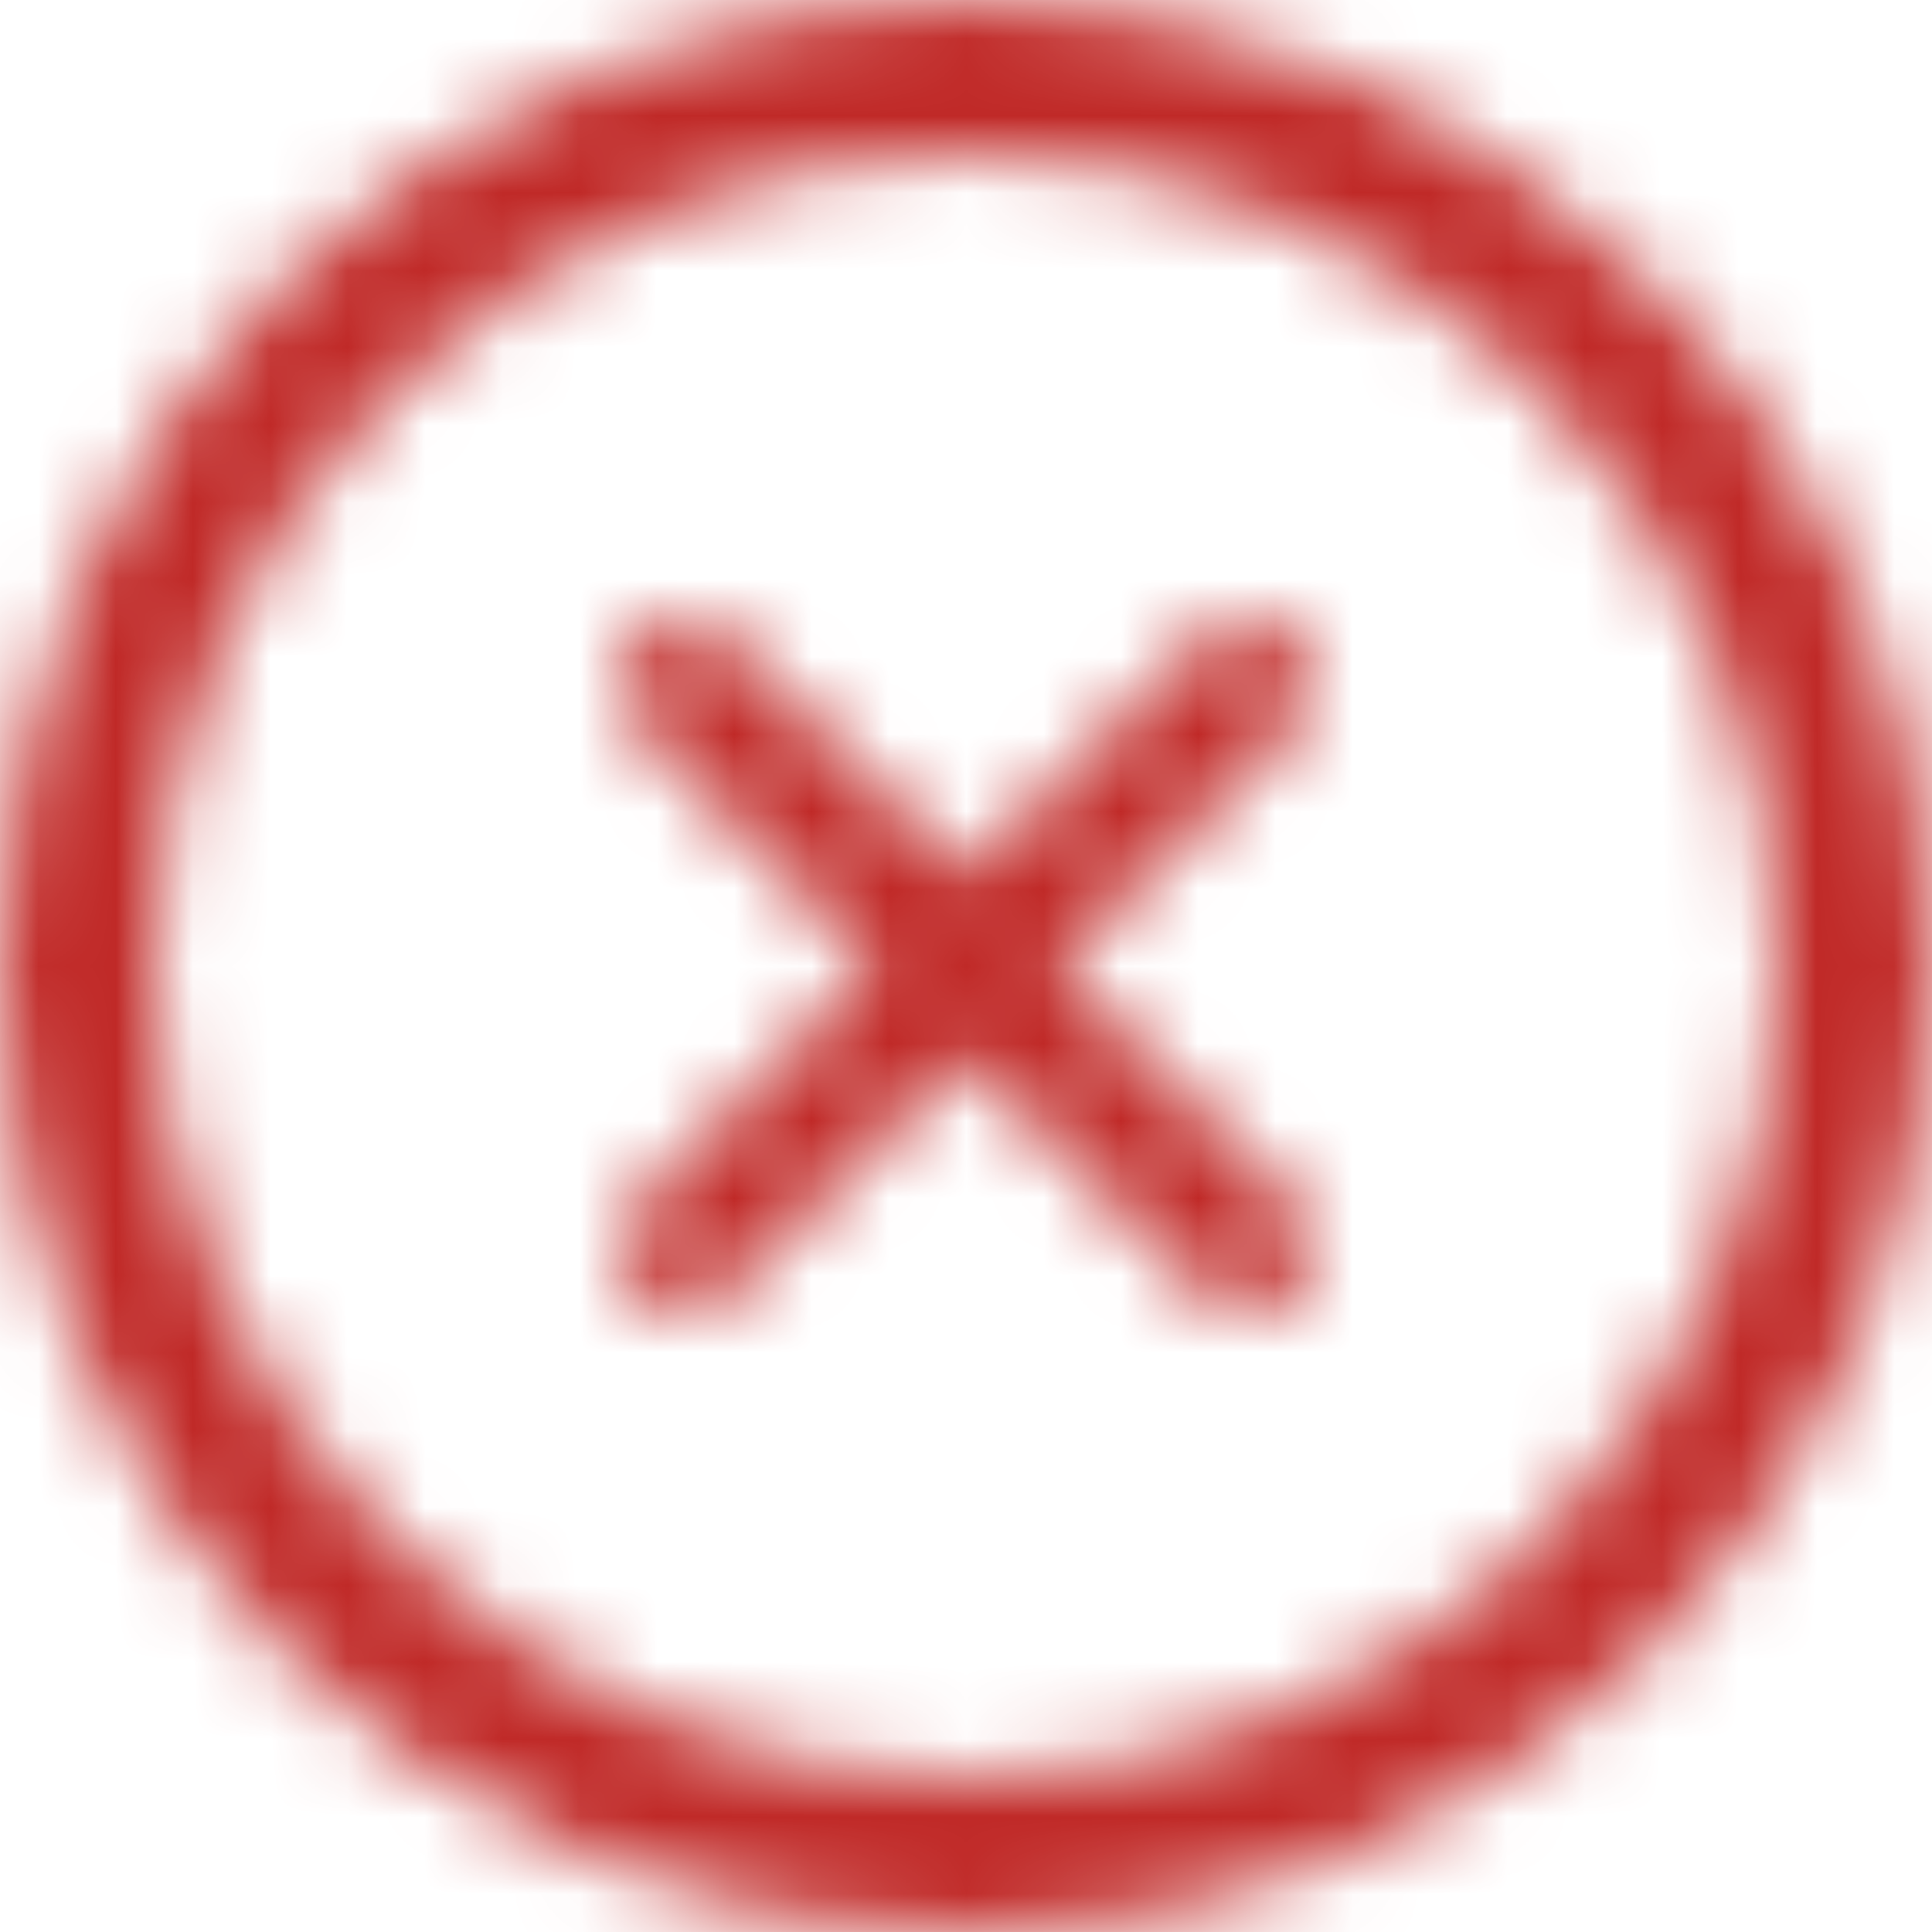 <?xml version="1.0" encoding="UTF-8"?>
<svg width="25px" height="25px" viewBox="0 0 25 25" version="1.1" xmlns="http://www.w3.org/2000/svg" xmlns:xlink="http://www.w3.org/1999/xlink">
    <title>ic-ko</title>
    <defs>
        <path d="M12.5,0 C19.404,0 25,5.596 25,12.5 C25,19.404 19.404,25 12.5,25 C5.596,25 0,19.404 0,12.5 C0,5.596 5.596,0 12.5,0 Z M12.5,2 C6.701,2 2,6.701 2,12.5 C2,18.299 6.701,23 12.5,23 C18.299,23 23,18.299 23,12.5 C23,6.701 18.299,2 12.5,2 Z M15.68,8.172 C16.001,7.922 16.465,7.945 16.76,8.24 C17.08,8.559 17.08,9.077 16.76,9.397 L16.76,9.397 L13.657,12.5 L16.76,15.603 C17.08,15.923 17.08,16.441 16.76,16.76 C16.465,17.055 16.001,17.078 15.68,16.828 L15.603,16.76 L12.5,13.657 L9.397,16.76 L9.32,16.828 C8.999,17.078 8.535,17.055 8.24,16.76 C7.92,16.441 7.92,15.923 8.24,15.603 L8.24,15.603 L11.343,12.5 L8.24,9.397 C7.92,9.077 7.92,8.559 8.24,8.24 C8.535,7.945 8.999,7.922 9.32,8.172 L9.397,8.24 L12.5,11.343 L15.603,8.24 Z" id="path-1"></path>
    </defs>
    <g id="ic-ko" stroke="none" stroke-width="1" fill="none" fill-rule="evenodd">
        <g id="colors/@bluegrey">
            <mask id="mask-2" fill="white">
                <use xlink:href="#path-1"></use>
            </mask>
            <g id="Mask" fill-rule="nonzero"></g>
            <g id="Group" mask="url(#mask-2)">
                <g transform="translate(-32, -33)">
                    <rect id="Rectangle-Copy-11" fill="#C02927" x="0" y="0" width="100" height="100"></rect>
                </g>
            </g>
        </g>
    </g>
</svg>